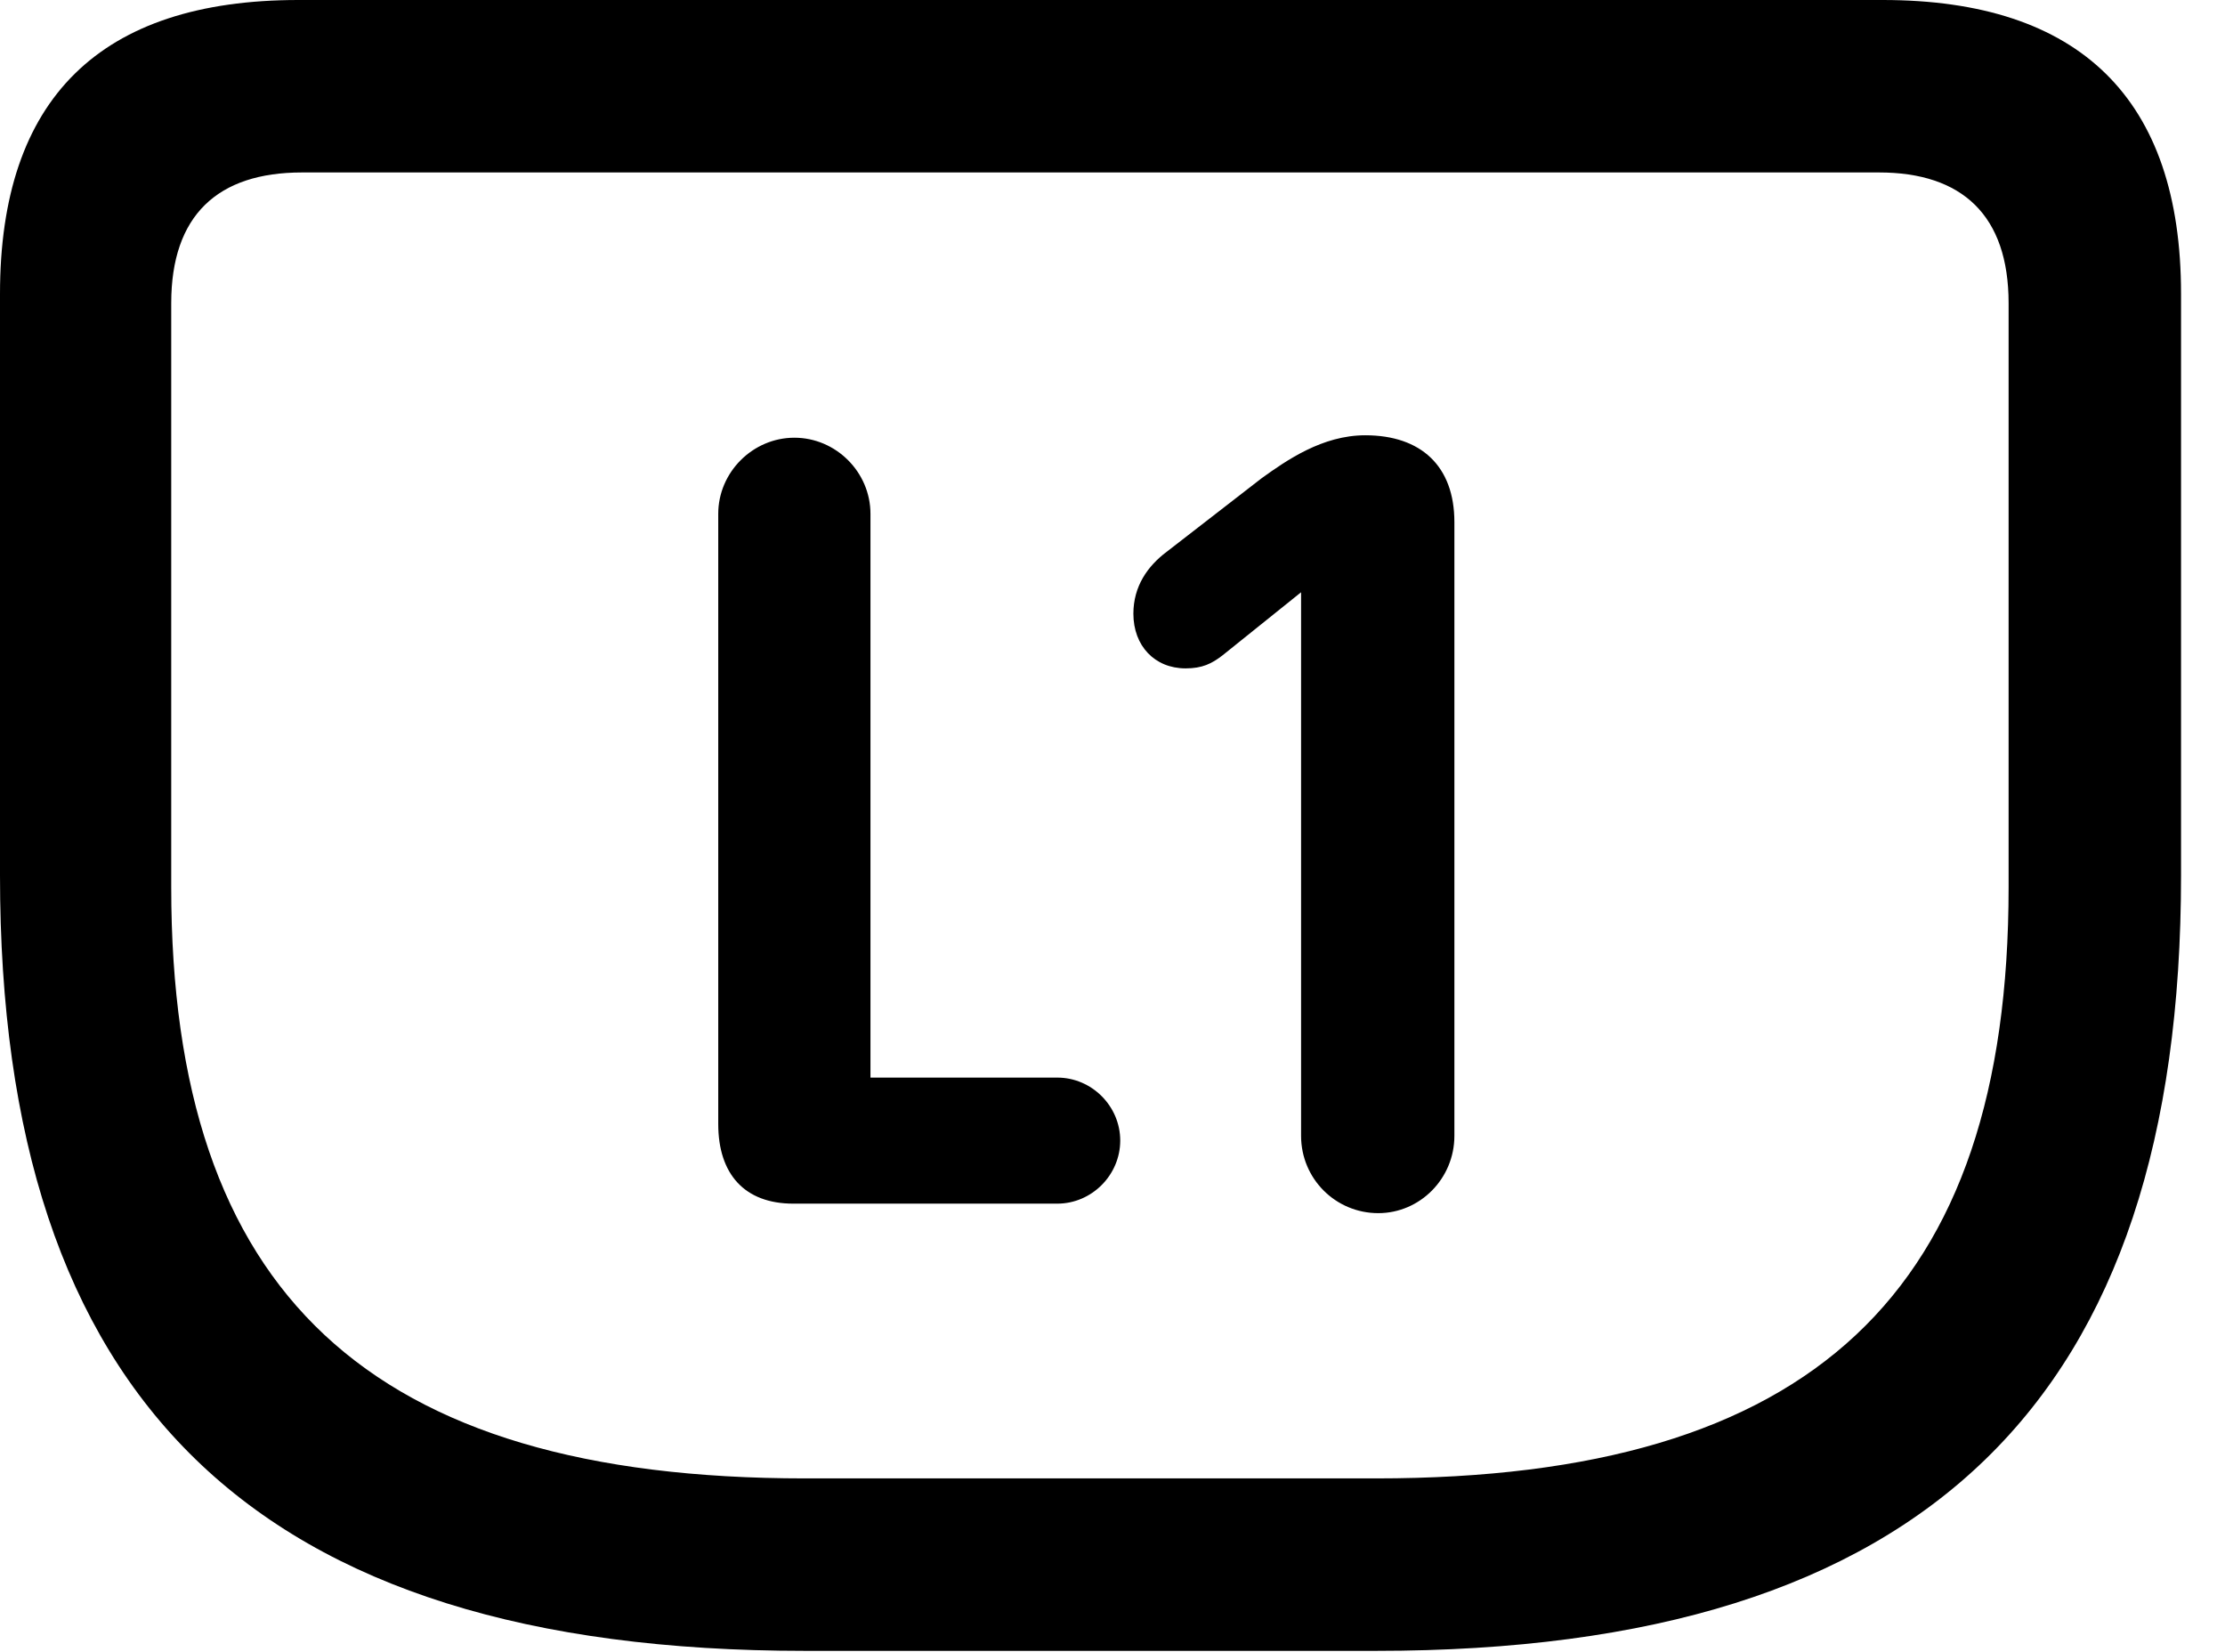 <svg version="1.1" xmlns="http://www.w3.org/2000/svg" xmlns:xlink="http://www.w3.org/1999/xlink" width="18.271" height="13.565" viewBox="0 0 18.271 13.565">
 <g>
  <rect height="13.565" opacity="0" width="18.271" x="0" y="0"/>
  <path d="M6.611 13.555L11.299 13.555C15.83 13.555 17.91 11.484 17.91 7.188L17.91 2.412C17.91 0.811 17.08 0 15.459 0L2.451 0C0.82 0 0 0.811 0 2.412L0 7.188C0 11.484 2.08 13.555 6.611 13.555ZM6.611 12.139C3.027 12.139 1.406 10.615 1.406 7.285L1.406 2.49C1.406 1.768 1.787 1.416 2.48 1.416L15.43 1.416C16.113 1.416 16.494 1.768 16.494 2.49L16.494 7.285C16.494 10.615 14.883 12.139 11.299 12.139Z" fill="currentColor"/>
  <path d="M6.514 9.883L8.682 9.883C8.965 9.883 9.199 9.648 9.199 9.365C9.199 9.082 8.965 8.848 8.682 8.848L7.148 8.848L7.148 4.219C7.148 3.877 6.865 3.594 6.523 3.594C6.182 3.594 5.898 3.877 5.898 4.219L5.898 9.229C5.898 9.639 6.113 9.883 6.514 9.883ZM11.318 9.961C11.66 9.961 11.943 9.678 11.943 9.326L11.943 4.287C11.943 3.828 11.67 3.574 11.211 3.574C10.859 3.574 10.566 3.779 10.361 3.926L9.58 4.531C9.424 4.648 9.307 4.814 9.307 5.039C9.307 5.303 9.482 5.488 9.736 5.488C9.873 5.488 9.951 5.449 10.039 5.381L10.684 4.863L10.684 9.326C10.684 9.678 10.967 9.961 11.318 9.961Z" fill="currentColor"/>
 </g>
</svg>
